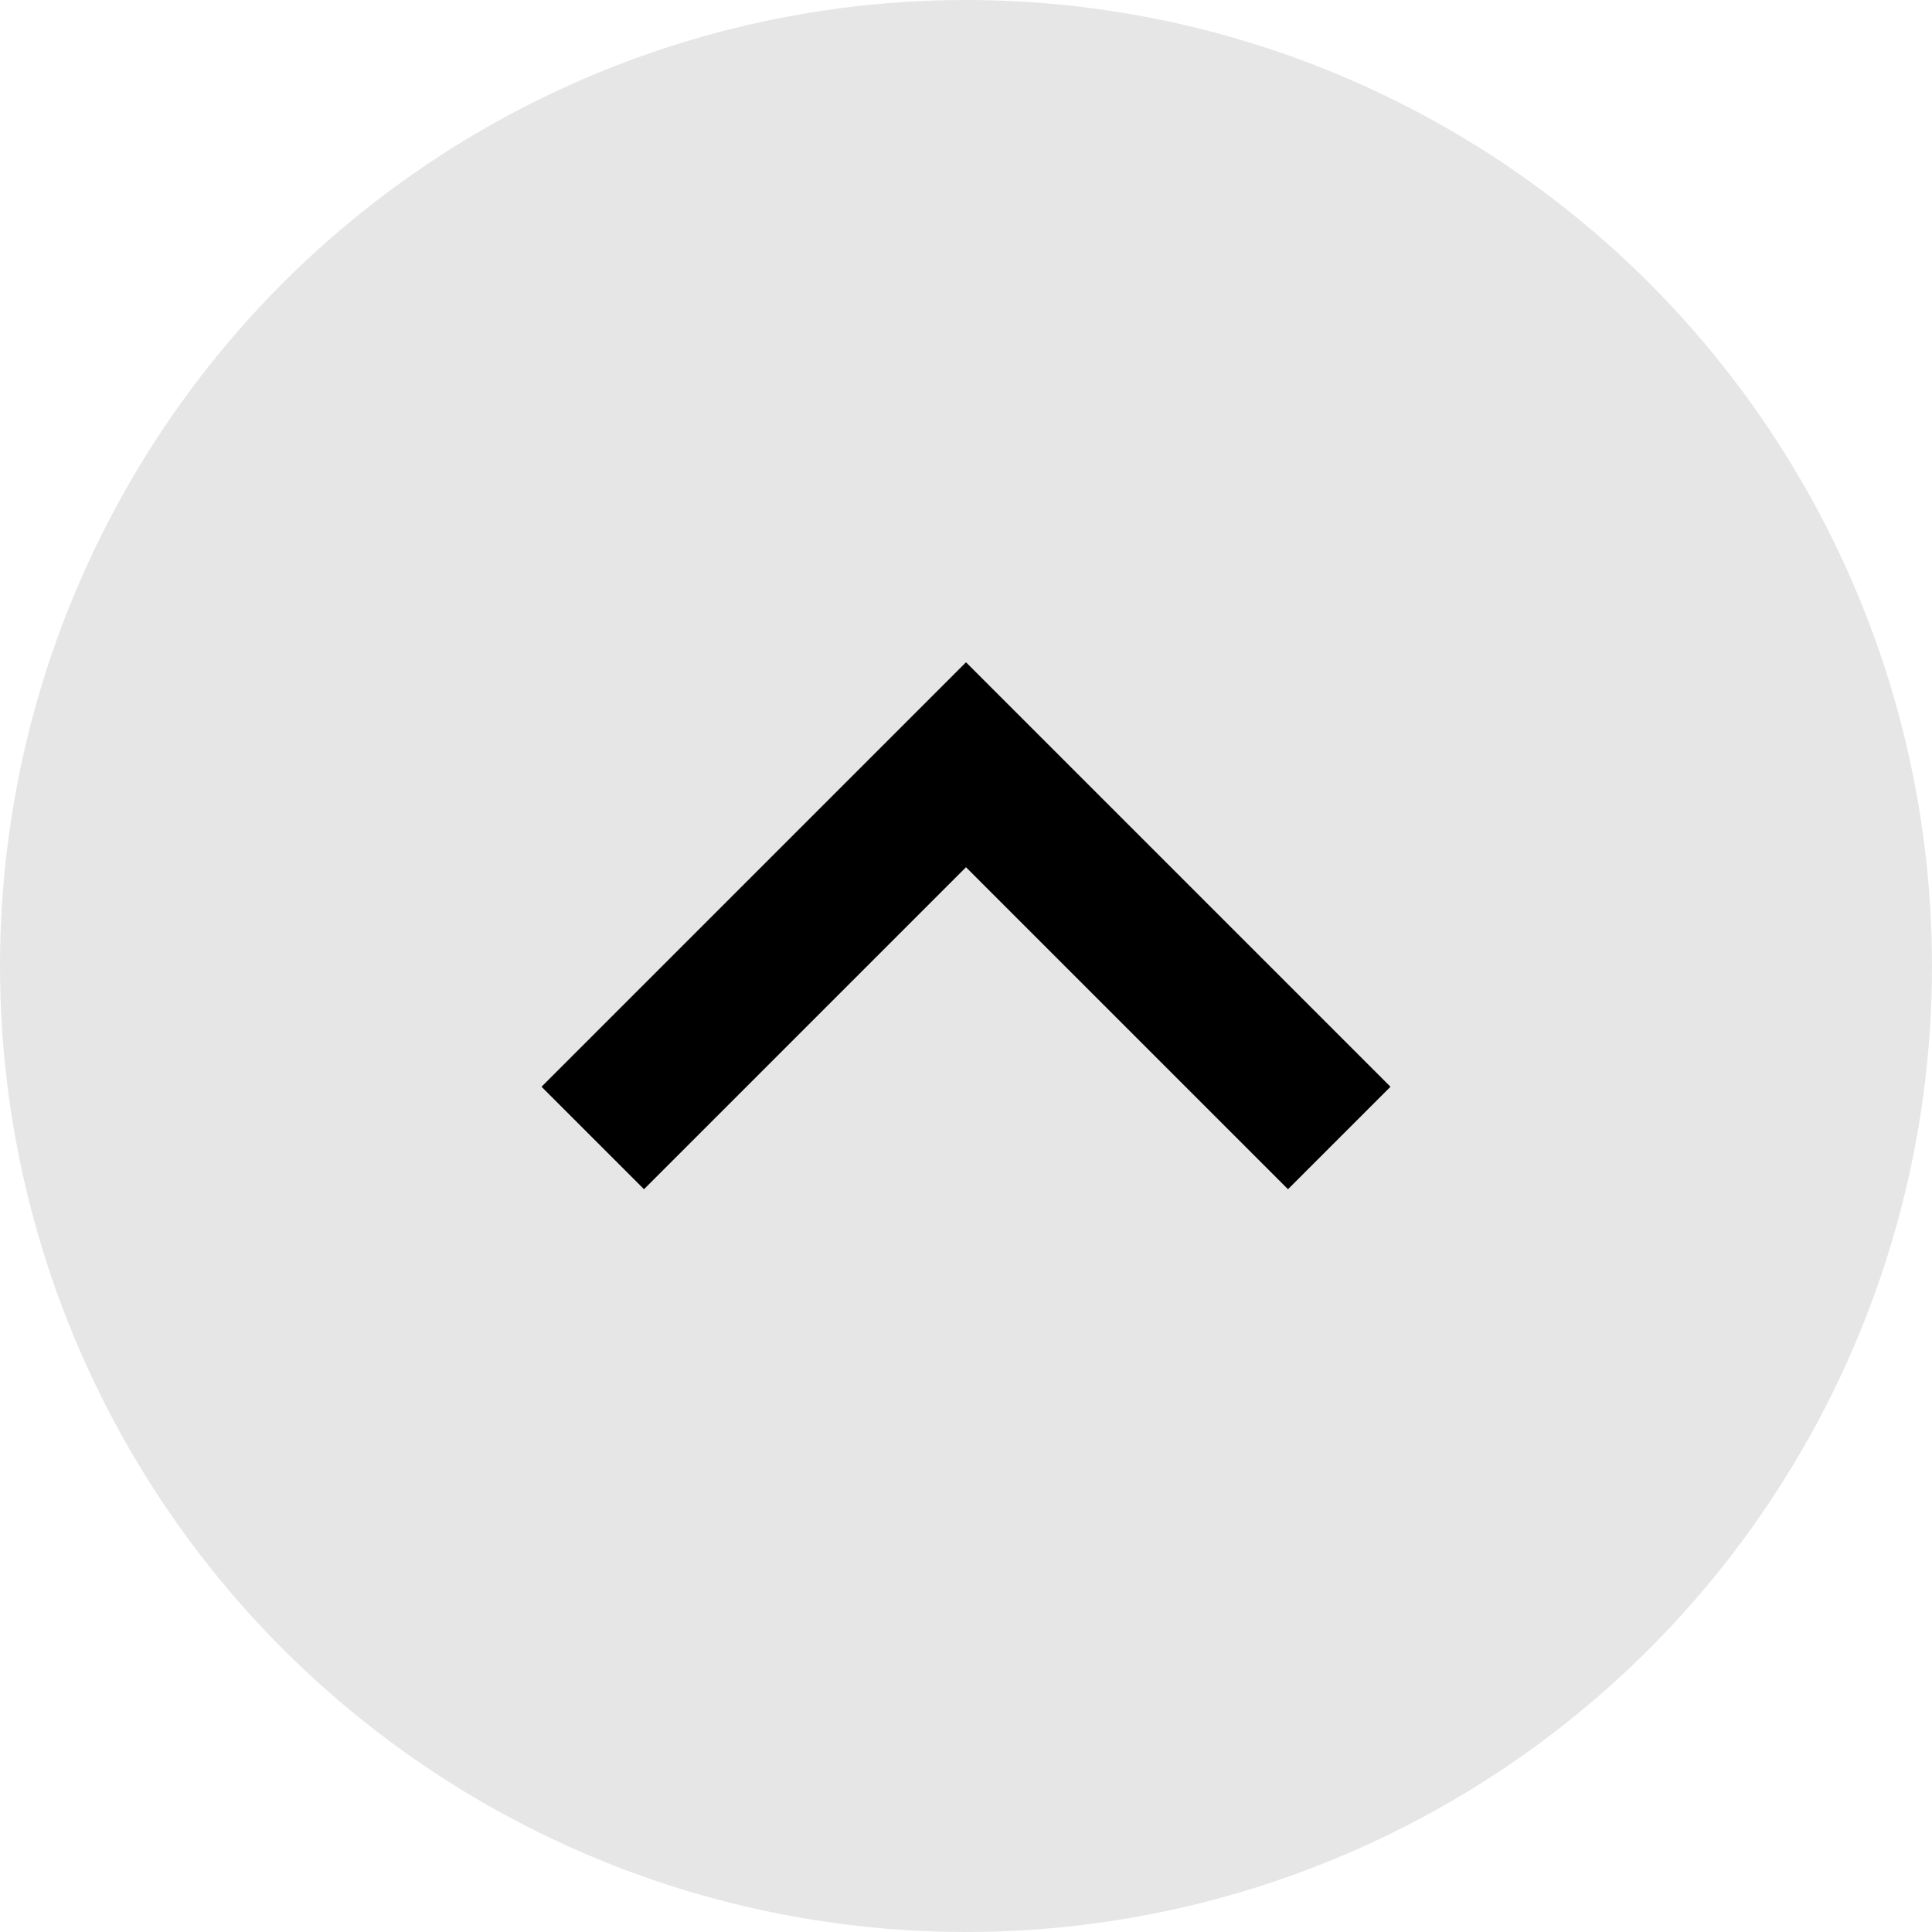 <svg xmlns="http://www.w3.org/2000/svg" width="24" height="24" viewBox="0 0 24 24">
    <g fill="none" fill-rule="evenodd">
        <path d="M0 0h24v24H0z"/>
        <circle cx="12" cy="12" r="12" fill="#000" fill-opacity=".1"/>
        <path stroke="#000" stroke-linecap="square" stroke-width="1.8" d="M8 13.5l4-4 4 4"/>
    </g>
</svg>
